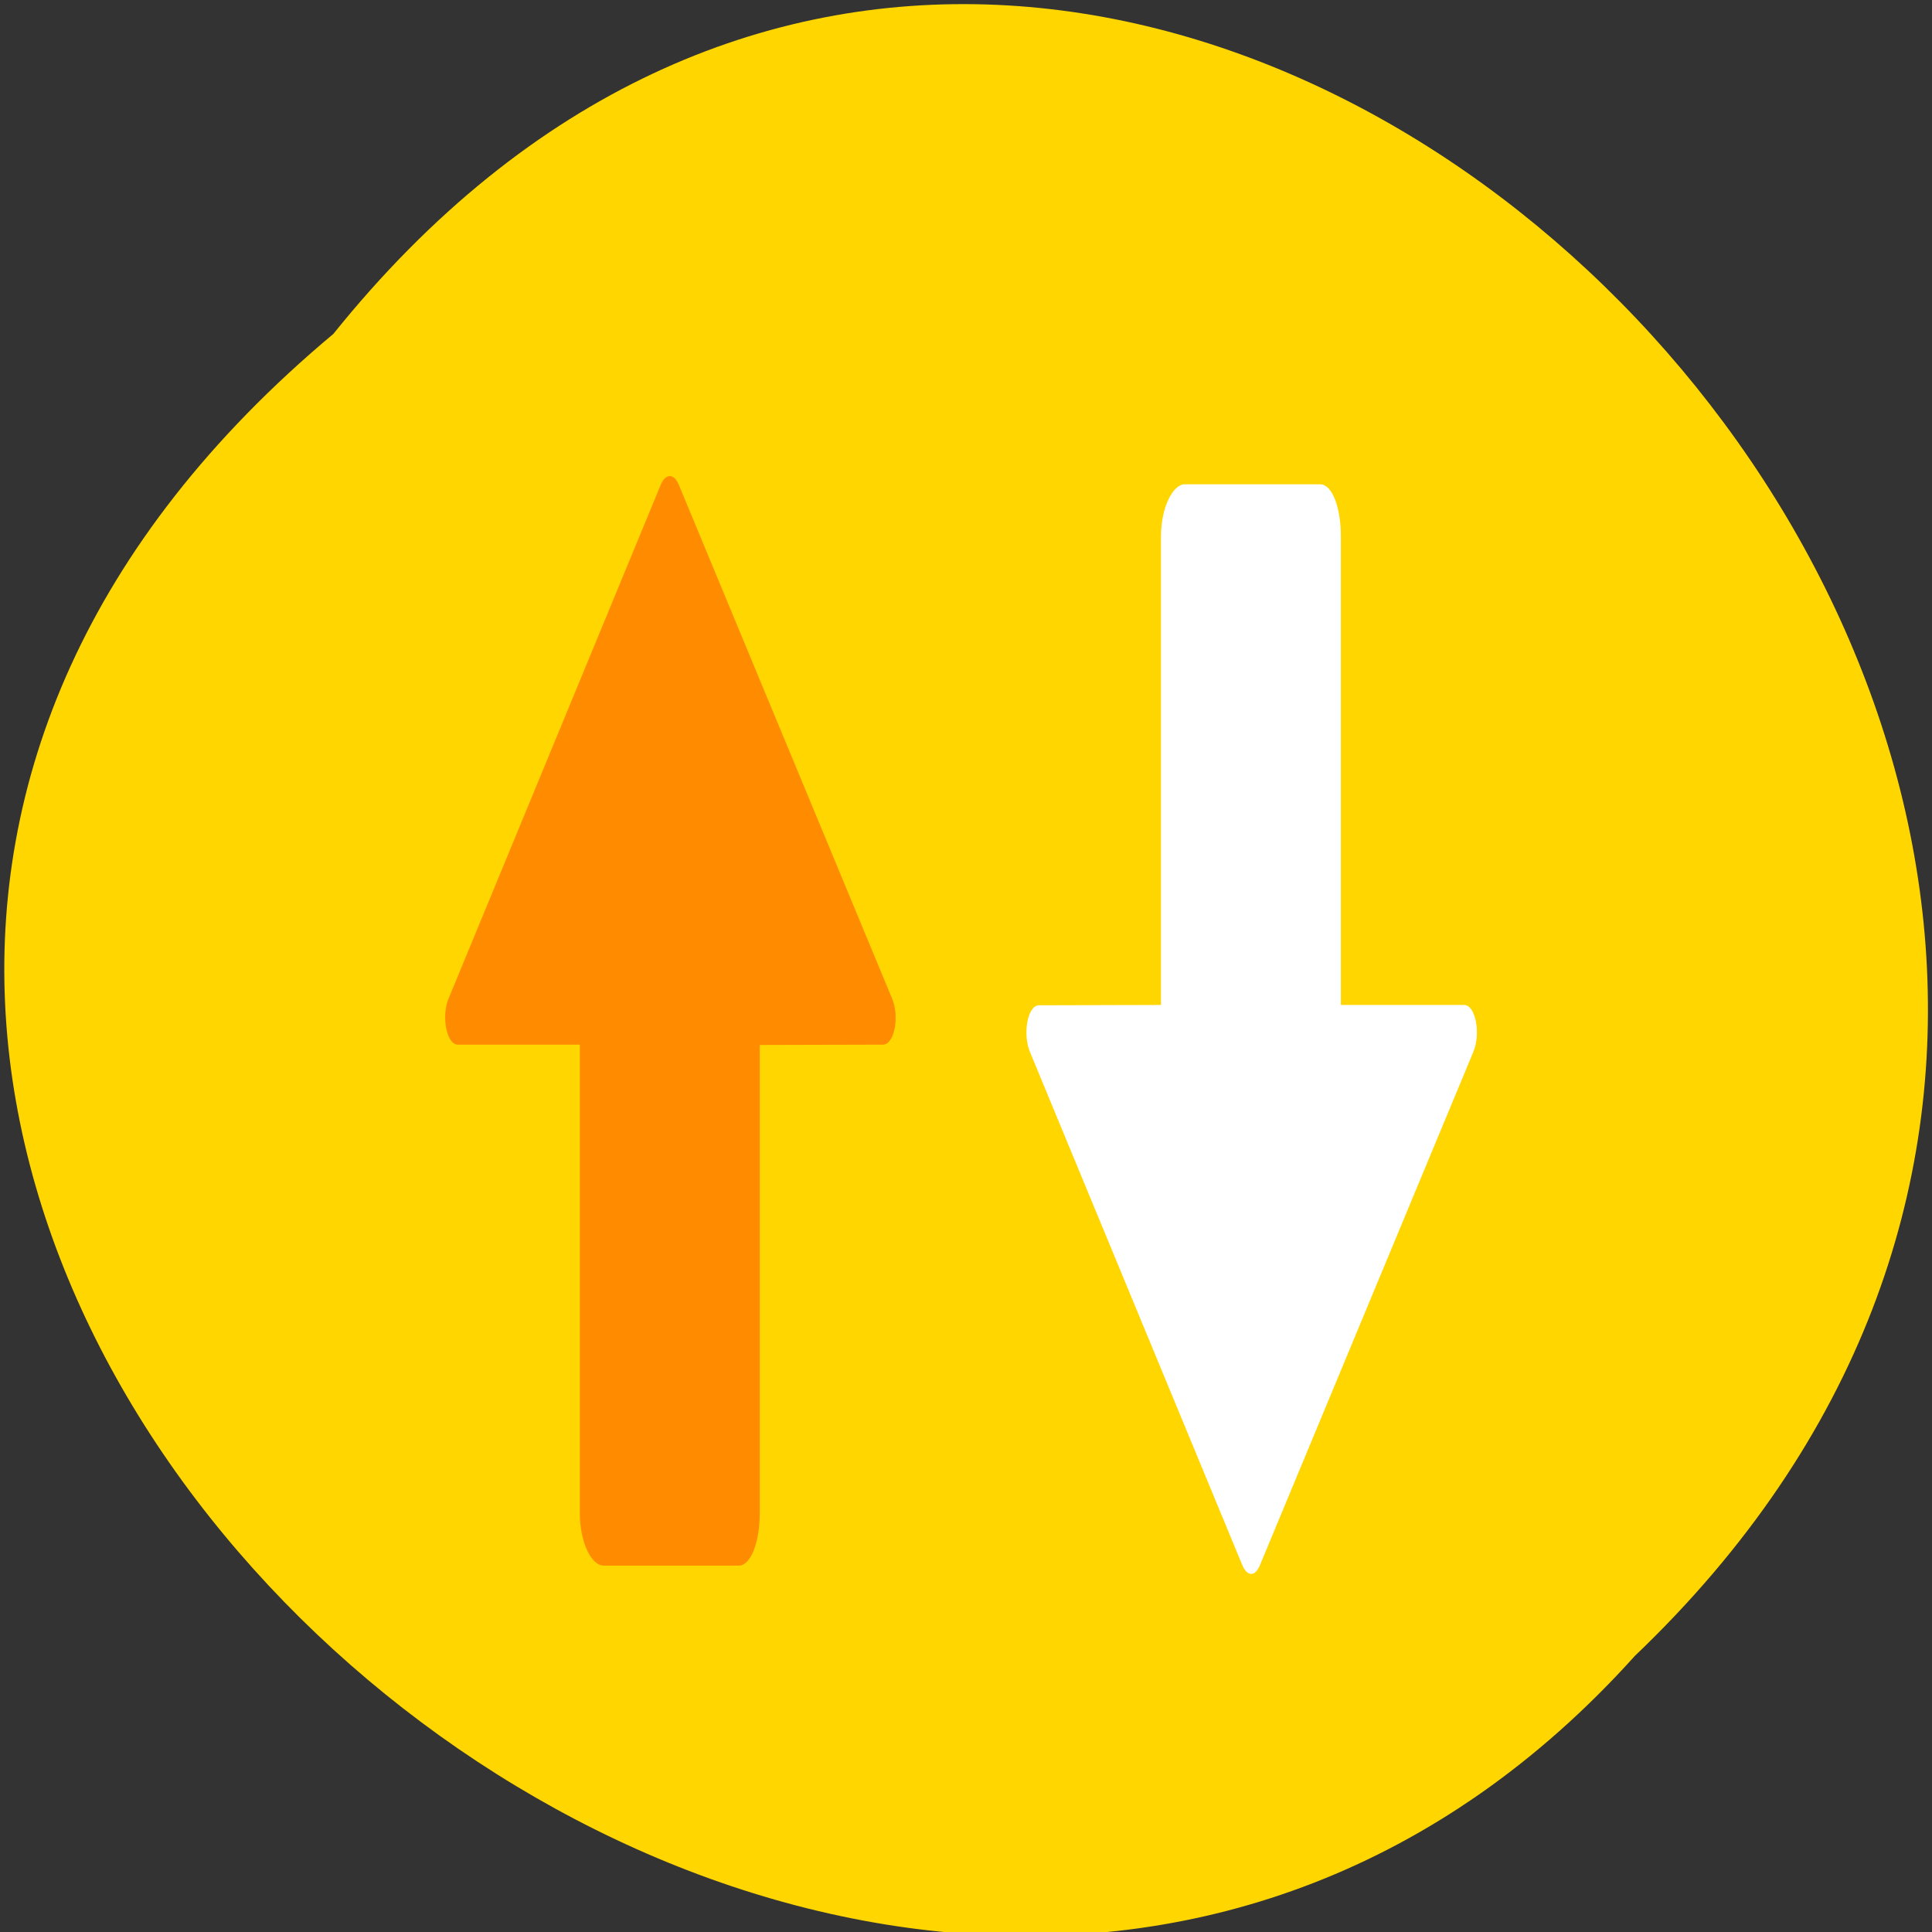 <svg xmlns="http://www.w3.org/2000/svg" viewBox="0 0 24 24"><rect x="0" y="0" width="24" height="24" fill="#333333" stroke="none"/><path d="m 4.141 4.148 c 9.789 -12.18 27.453 5.648 16.168 16.422 c -9.715 10.801 -28.566 -6.055 -16.168 -16.422" style="fill:#ffd600"/><path d="m 18.301 13.07 l -2.652 6.379 c -0.062 0.145 -0.16 0.133 -0.219 -0.012 l -2.633 -6.363 c -0.098 -0.23 -0.031 -0.586 0.109 -0.586 l 1.516 -0.004 v -5.82 c 0 -0.355 0.145 -0.648 0.297 -0.648 h 1.68 c 0.152 0 0.258 0.293 0.258 0.648 v 5.82 h 1.531 c 0.141 0 0.211 0.355 0.113 0.586" style="fill:#fff"/><path d="m 11.078 12.395 l -2.648 -6.379 c -0.062 -0.141 -0.164 -0.133 -0.223 0.008 l -2.629 6.367 c -0.102 0.227 -0.031 0.586 0.109 0.586 h 1.516 v 5.82 c 0 0.359 0.141 0.652 0.297 0.652 h 1.676 c 0.152 0 0.262 -0.293 0.262 -0.652 v -5.816 l 1.531 -0.004 c 0.141 0 0.211 -0.352 0.109 -0.582" style="fill:#ff8c00"/></svg>